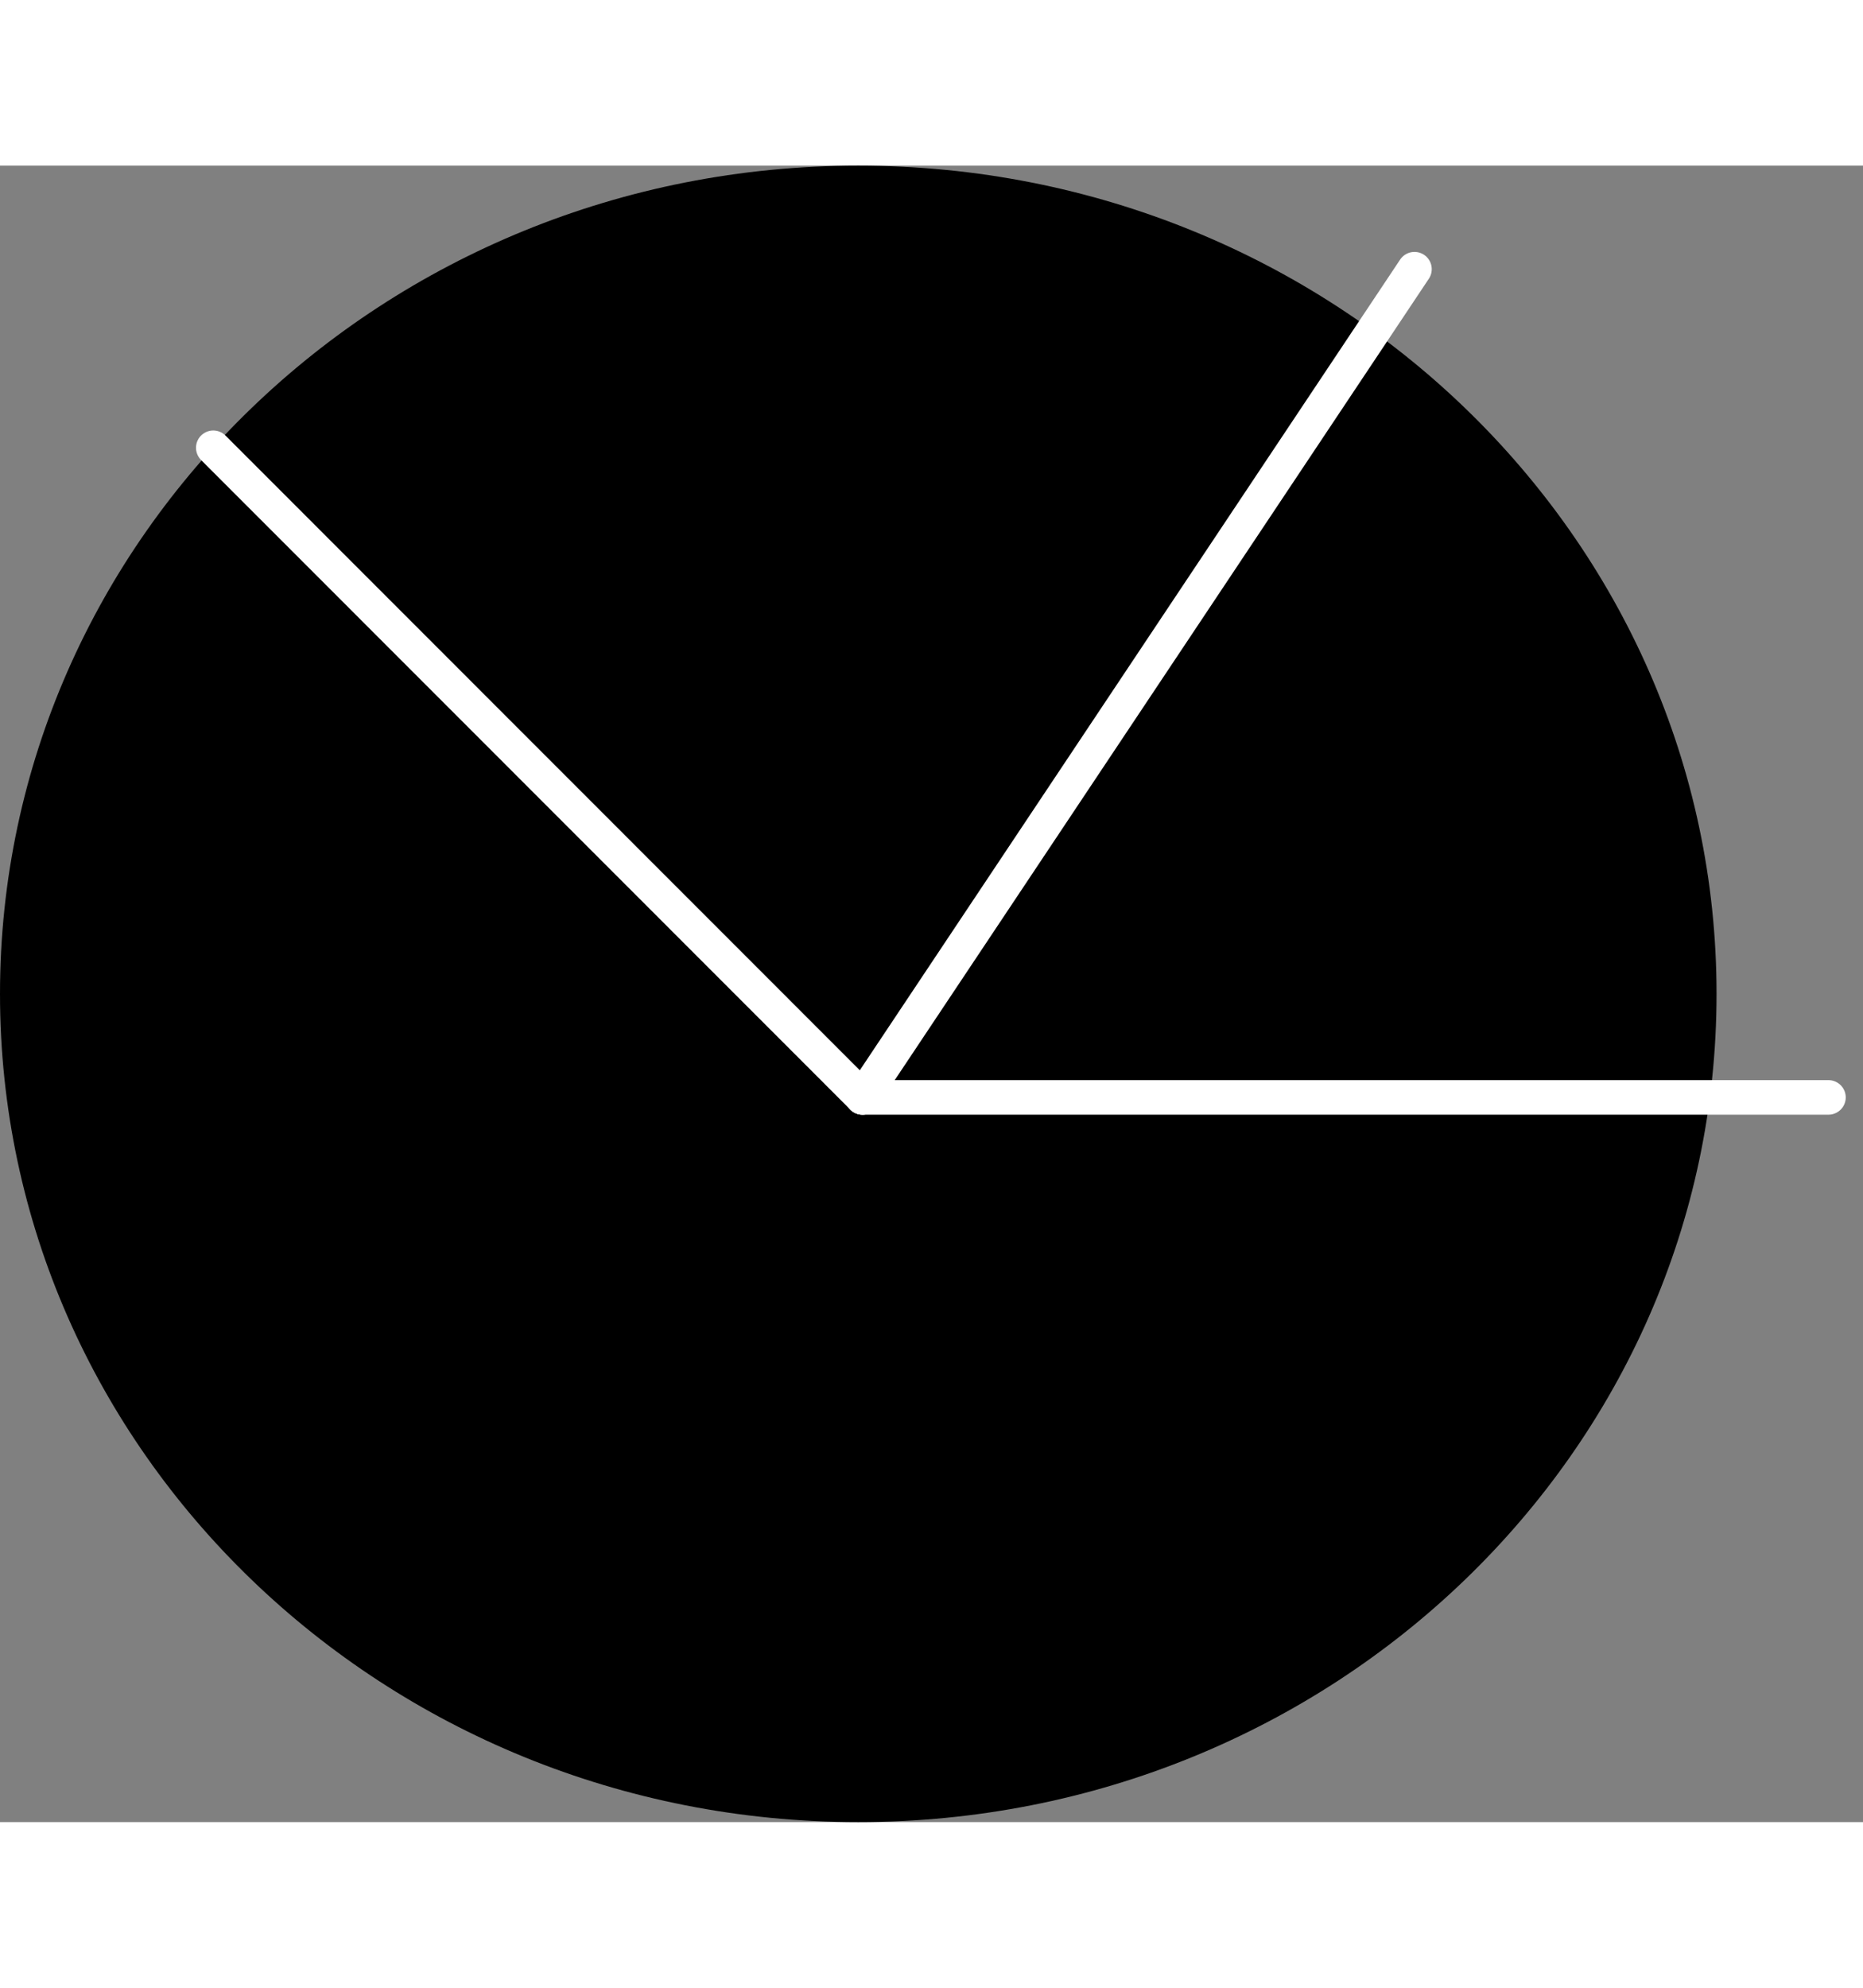 <?xml version="1.0"?>

<svg height="16px" version="1.1" viewBox="0 0 36 32" width="15px" xmlns="http://www.w3.org/2000/svg" xmlns:xlink="http://www.w3.org/1999/xlink">
	<rect x="0" y="0" width="36" height="32" fill="#808080" stroke="none"/>
	<path d="M33.17 16c0 8.837-7.425 16-16.585 16s-16.585-7.163-16.585-16c0-8.837 7.425-16 16.585-16s16.585 7.163 16.585 16z"></path>
	<path d="M4.121 5.45l12.546 12.55" stroke="#FFFFFF" stroke-linecap="round" stroke-linejoin="round" stroke-miterlimit="4" stroke-width="0.667"></path>
	<path d="M27.333 2l-10.667 16" stroke="#FFFFFF" stroke-linecap="round" stroke-linejoin="round" stroke-miterlimit="4" stroke-width="0.667"></path>
	<path d="M35.333 18h-18.667" stroke="#FFFFFF" stroke-linecap="round" stroke-linejoin="round" stroke-miterlimit="4" stroke-width="0.667"></path>
</svg>